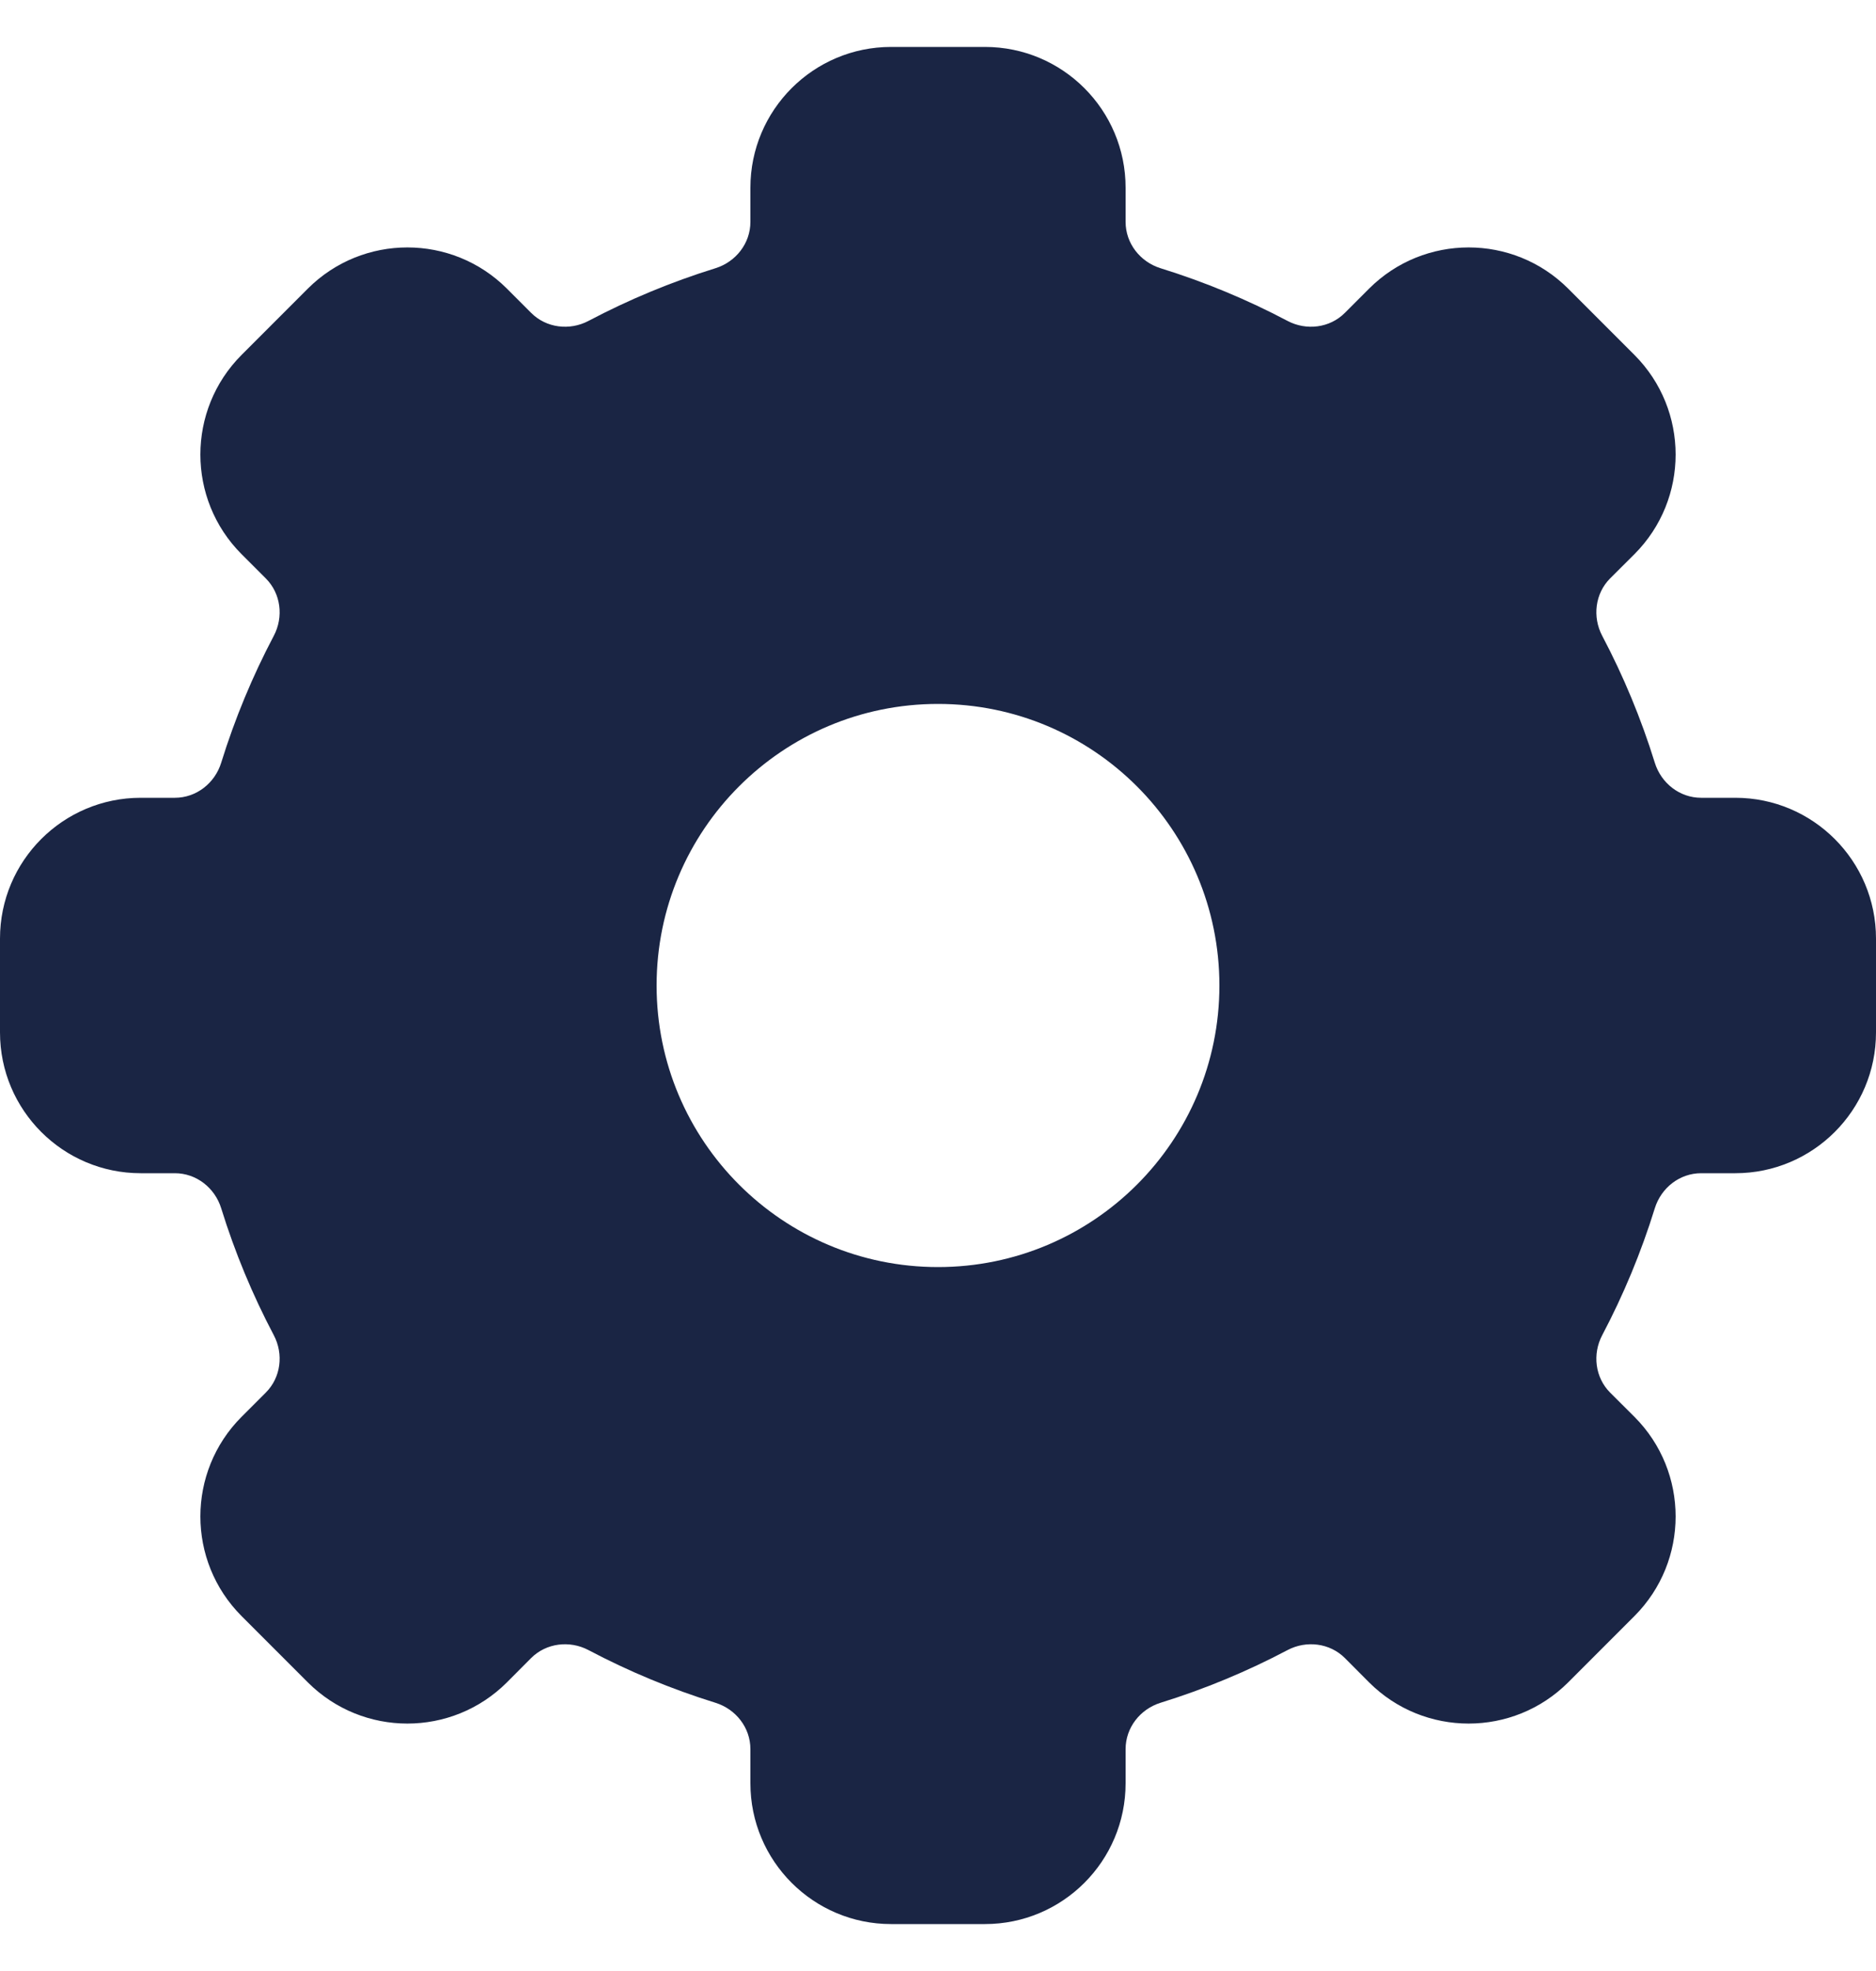 <svg width="20" height="21" viewBox="0 0 20 21" fill="none" xmlns="http://www.w3.org/2000/svg">
<path fill-rule="evenodd" clip-rule="evenodd" d="M9.5 0.5C8.672 0.5 8 1.172 8 2V2.364C8 2.593 7.845 2.79 7.627 2.858C7.156 3.004 6.704 3.192 6.274 3.419C6.073 3.525 5.823 3.495 5.662 3.333L5.404 3.075C4.818 2.49 3.868 2.49 3.282 3.075L2.575 3.782C1.99 4.368 1.99 5.318 2.575 5.904L2.833 6.162C2.995 6.323 3.025 6.573 2.919 6.774C2.692 7.204 2.504 7.656 2.358 8.127C2.29 8.345 2.093 8.5 1.864 8.5H1.5C0.672 8.5 0 9.172 0 10V11C0 11.828 0.672 12.5 1.5 12.5H1.864C2.093 12.5 2.29 12.655 2.358 12.873C2.504 13.344 2.692 13.796 2.919 14.226C3.025 14.427 2.995 14.677 2.833 14.838L2.575 15.096C1.99 15.682 1.99 16.632 2.575 17.218L3.282 17.925C3.868 18.51 4.818 18.51 5.404 17.925L5.662 17.666C5.823 17.505 6.073 17.475 6.274 17.581C6.704 17.808 7.156 17.996 7.627 18.142C7.845 18.21 8 18.407 8 18.636V19C8 19.828 8.672 20.5 9.5 20.5H10.5C11.329 20.5 12 19.828 12 19V18.636C12 18.407 12.155 18.21 12.373 18.142C12.844 17.996 13.296 17.808 13.726 17.581C13.927 17.475 14.177 17.505 14.338 17.666L14.596 17.925C15.182 18.51 16.132 18.51 16.718 17.925L17.425 17.218C18.01 16.632 18.01 15.682 17.425 15.096L17.166 14.838C17.005 14.677 16.975 14.427 17.081 14.226C17.308 13.796 17.496 13.344 17.642 12.873C17.71 12.655 17.907 12.5 18.136 12.5H18.5C19.328 12.5 20 11.828 20 11V10C20 9.172 19.328 8.5 18.5 8.5H18.136C17.907 8.5 17.71 8.345 17.642 8.127C17.496 7.656 17.308 7.204 17.081 6.774C16.975 6.573 17.005 6.323 17.166 6.162L17.425 5.904C18.01 5.318 18.01 4.368 17.425 3.782L16.718 3.075C16.132 2.49 15.182 2.49 14.596 3.075L14.338 3.333C14.177 3.495 13.927 3.525 13.726 3.419C13.296 3.192 12.844 3.004 12.373 2.858C12.155 2.79 12 2.593 12 2.364V2C12 1.172 11.329 0.5 10.5 0.5H9.5ZM10 13.5C11.657 13.5 13 12.157 13 10.5C13 8.843 11.657 7.5 10 7.5C8.343 7.5 7 8.843 7 10.5C7 12.157 8.343 13.5 10 13.5Z" fill="#1A2544"/>
</svg>
